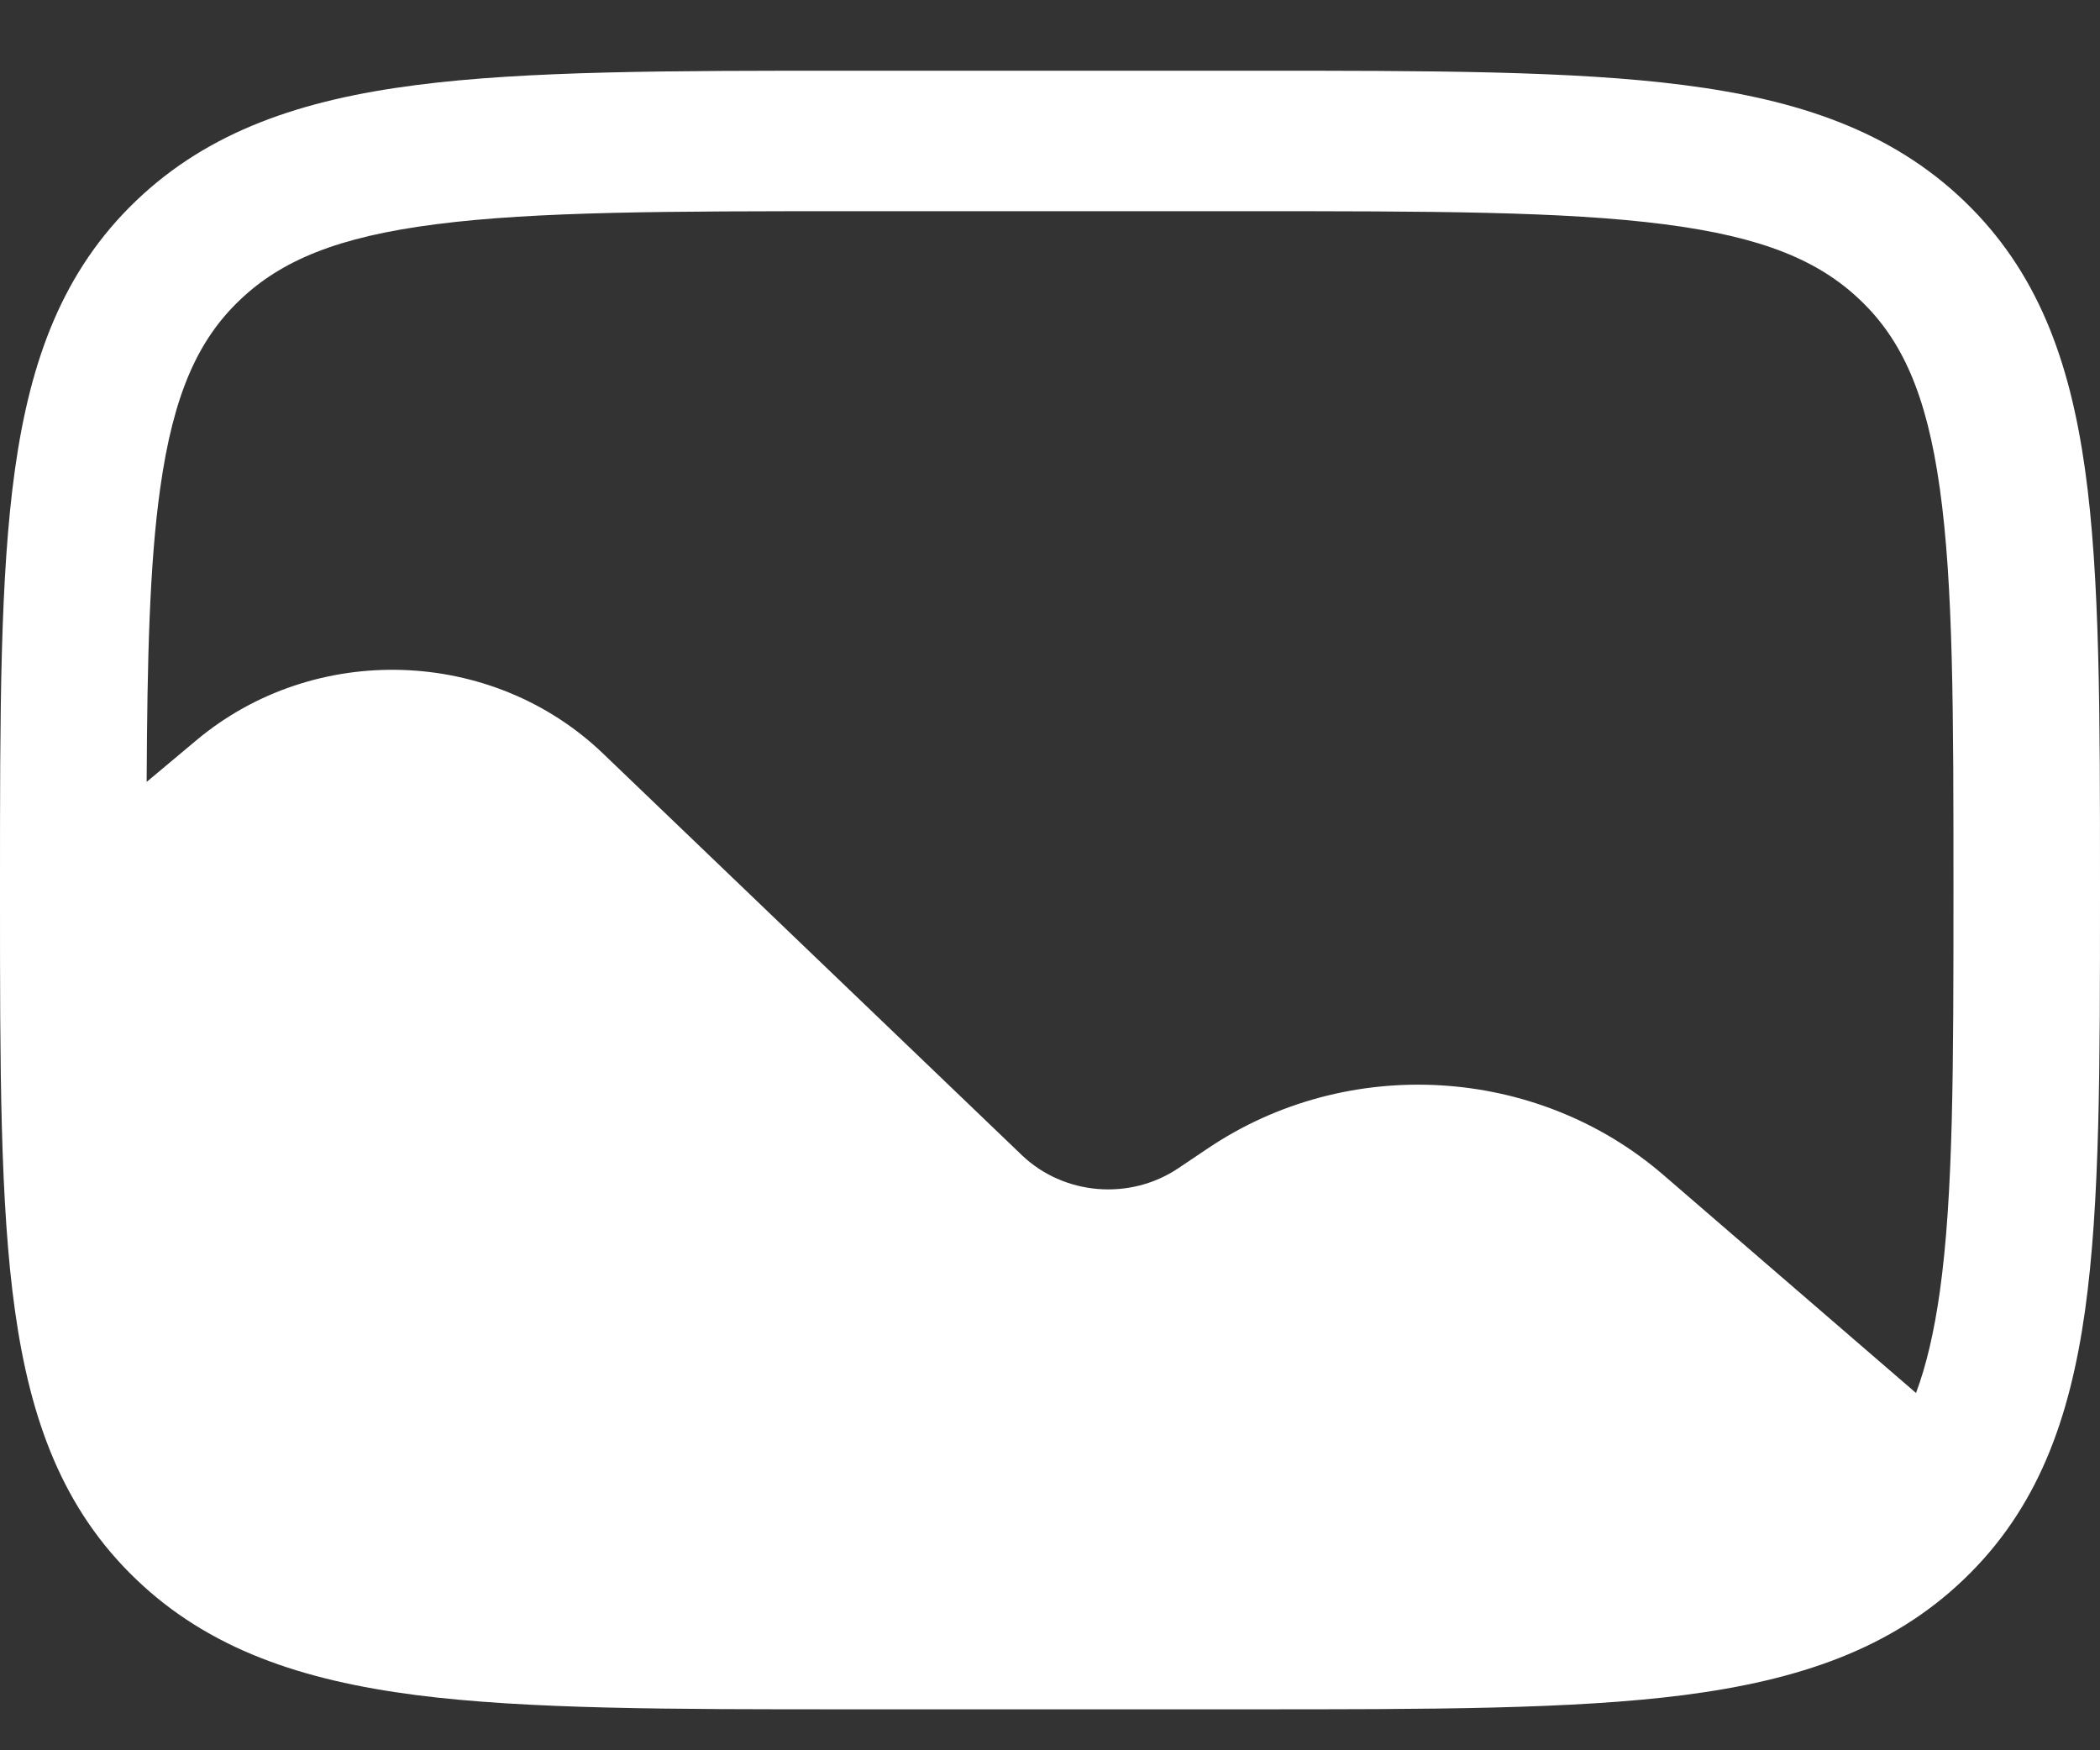 <svg width="18" height="15" viewBox="0 0 18 15" fill="none" xmlns="http://www.w3.org/2000/svg">
    <rect x="0" y="0" width="18" height="15" fill="#333333" stroke="none"/>
    <path fill-rule="evenodd" clip-rule="evenodd" d="M14.433 0.729C13.479 0.606 12.26 0.606 10.722 0.606H7.278C5.74 0.606 4.521 0.606 3.567 0.729C2.586 0.855 1.791 1.122 1.165 1.722C0.538 2.323 0.26 3.084 0.128 4.025C-2.67684e-05 4.94 -8.84732e-06 6.108 1.52675e-07 7.582V7.673C-8.84732e-06 9.148 -2.67684e-05 10.316 0.128 11.23C0.26 12.171 0.538 12.932 1.165 13.533C1.791 14.134 2.586 14.4 3.567 14.527C4.521 14.649 5.74 14.649 7.278 14.649H10.722C12.26 14.649 13.479 14.649 14.433 14.527C15.414 14.4 16.209 14.134 16.835 13.533C17.462 12.932 17.74 12.171 17.872 11.23C18 10.316 18 9.148 18 7.673V7.582C18 6.108 18 4.94 17.872 4.025C17.74 3.084 17.462 2.323 16.835 1.722C16.209 1.122 15.414 0.855 14.433 0.729ZM3.735 1.922C2.892 2.03 2.407 2.234 2.053 2.574C1.698 2.913 1.486 3.378 1.373 4.186C1.282 4.833 1.262 5.643 1.257 6.701L1.681 6.346C2.693 5.497 4.217 5.546 5.168 6.457L8.759 9.9C9.119 10.244 9.685 10.291 10.101 10.011L10.351 9.843C11.548 9.036 13.168 9.13 14.256 10.068L16.423 11.938C16.512 11.7 16.578 11.416 16.627 11.07C16.743 10.245 16.744 9.158 16.744 7.628C16.744 6.097 16.743 5.01 16.627 4.186C16.514 3.378 16.302 2.913 15.947 2.574C15.593 2.234 15.108 2.03 14.265 1.922C13.405 1.811 12.271 1.81 10.674 1.81H7.326C5.729 1.81 4.595 1.811 3.735 1.922Z" fill="white"/>
</svg>

